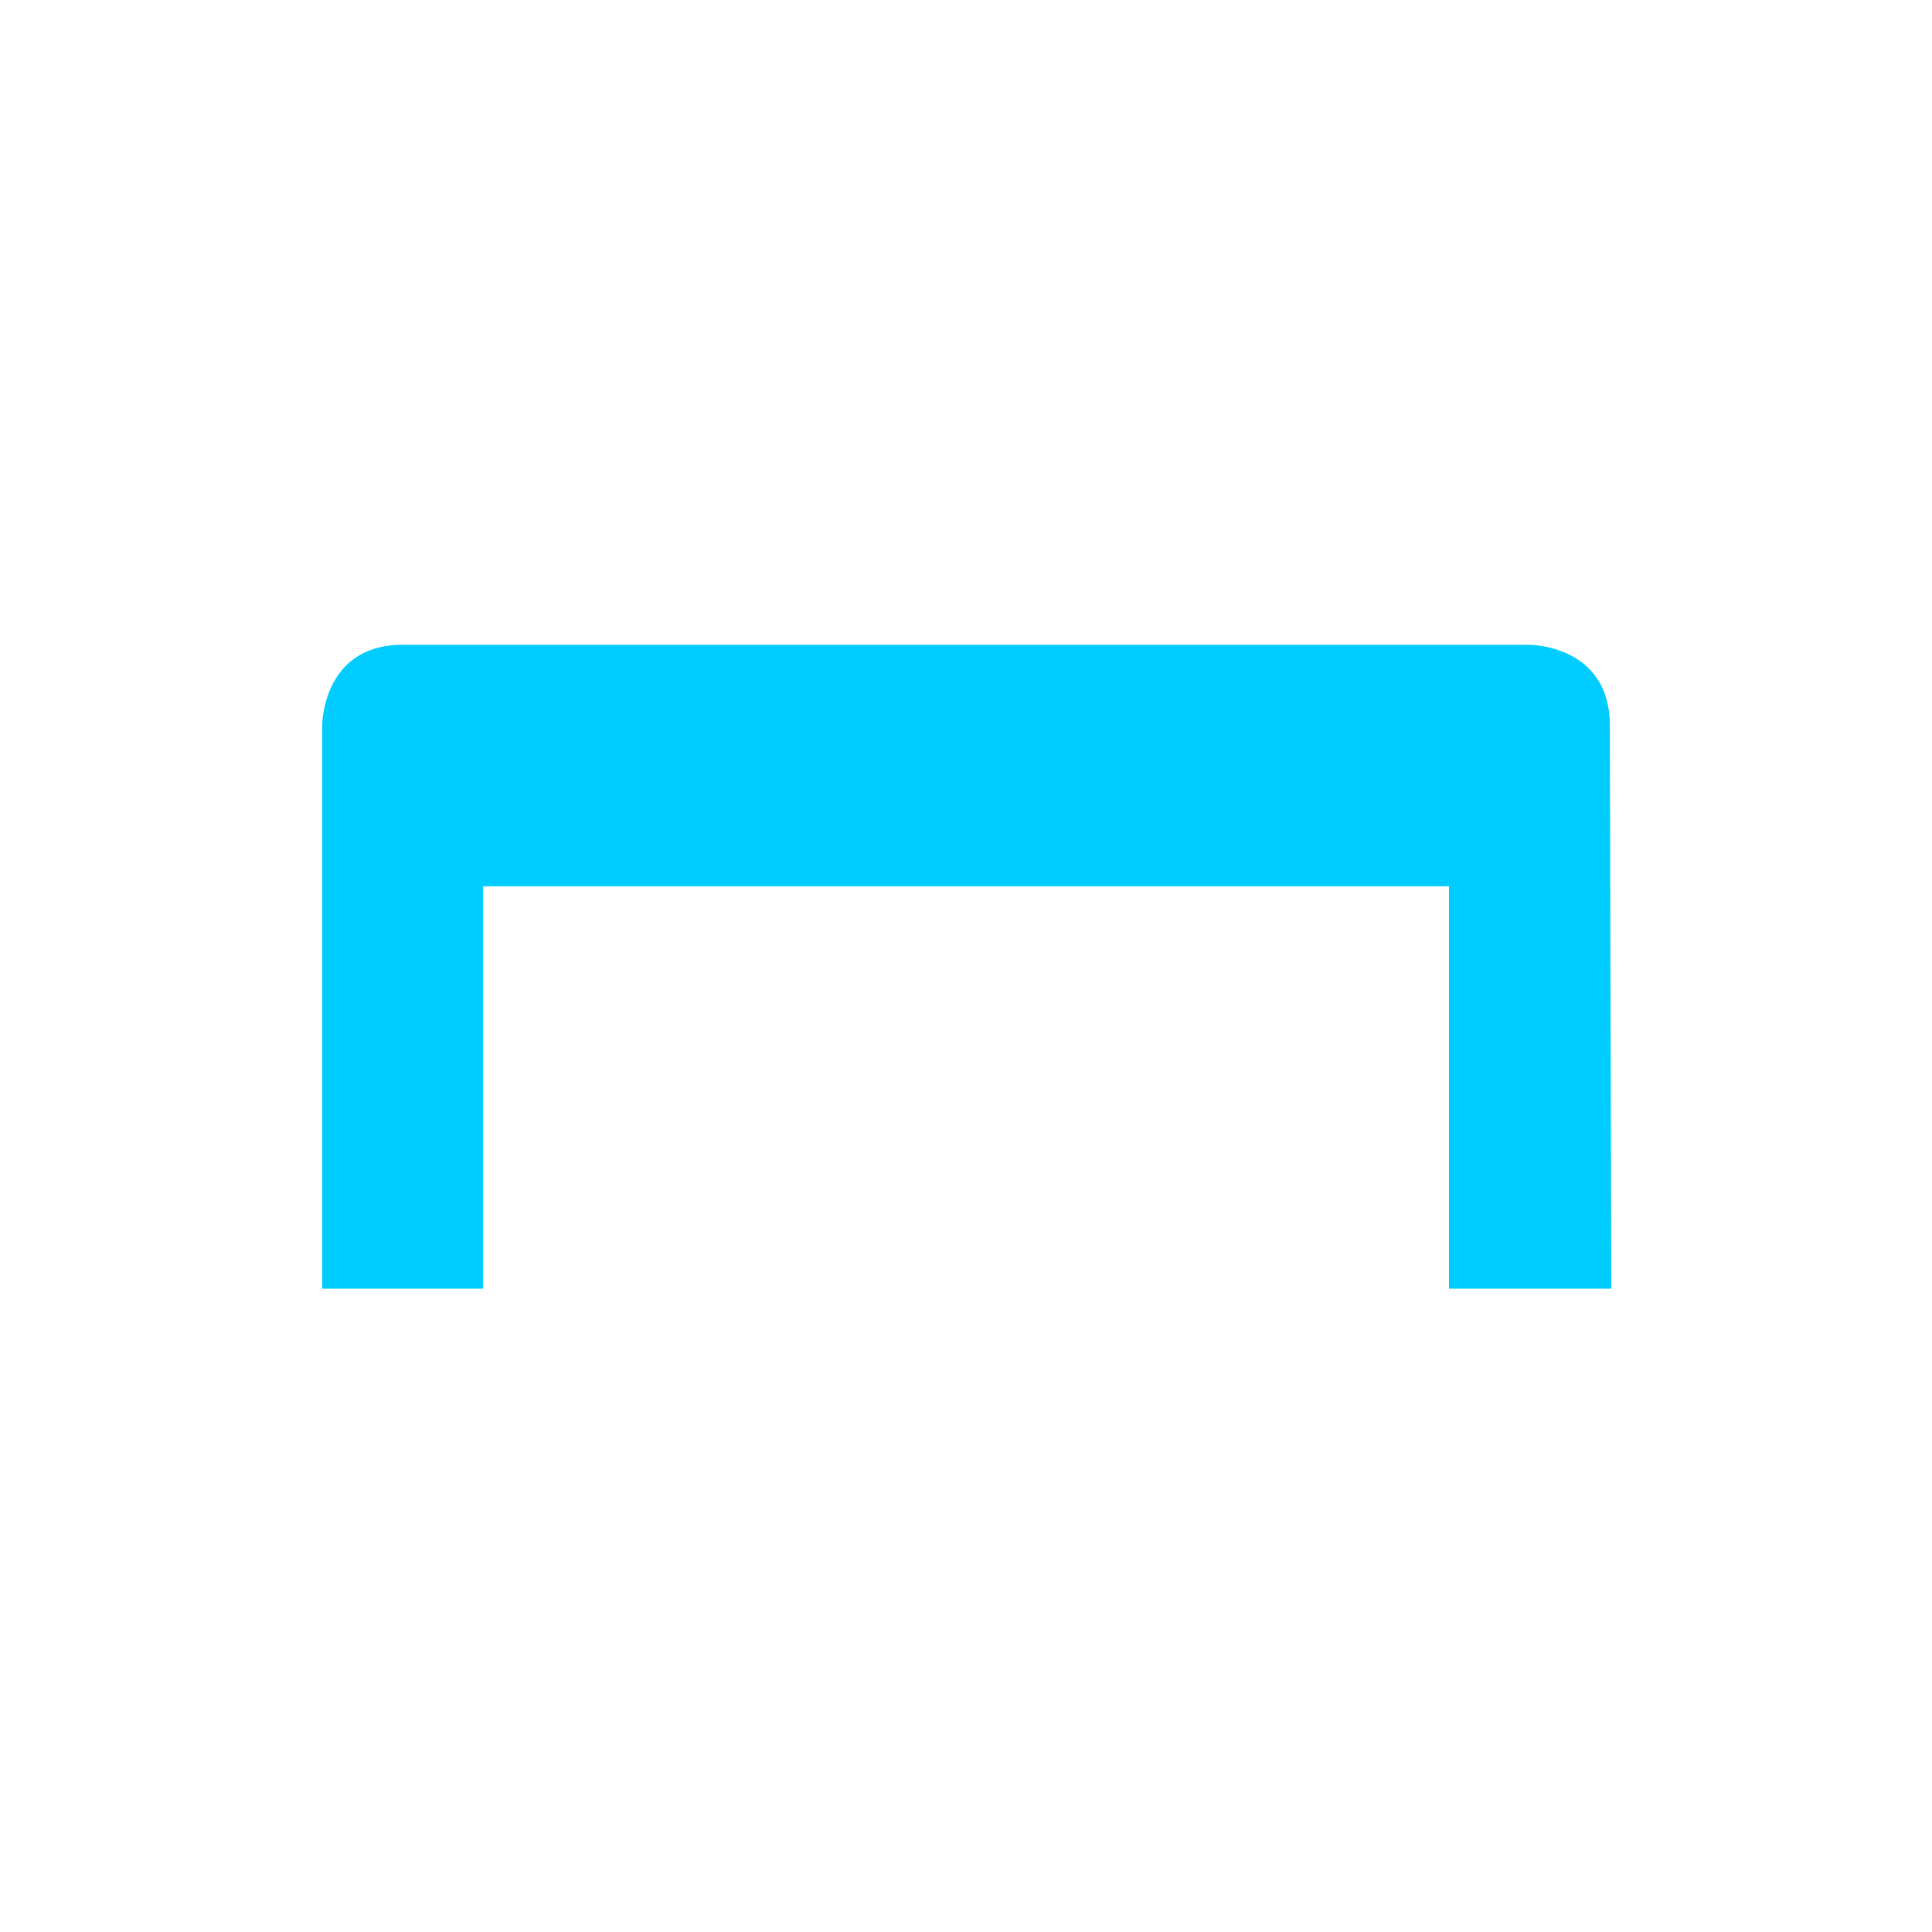 <svg xmlns="http://www.w3.org/2000/svg" xmlns:xlink="http://www.w3.org/1999/xlink" width="16" height="16" viewBox="0 0 16 16" version="1.1">
<g id="surface1">
<path style=" stroke:none;fill-rule:nonzero;fill:rgb(0%,80%,100%);fill-opacity:1;" d="M 3.332 5.34 C 2.668 5.34 2.668 6.008 2.668 6.008 L 2.668 10.672 L 4 10.672 L 4 7.34 L 12 7.34 L 12 10.672 L 13.344 10.672 L 13.332 6.008 C 13.332 5.34 12.668 5.34 12.668 5.34 Z M 3.332 5.34 "/>
</g>
</svg>
